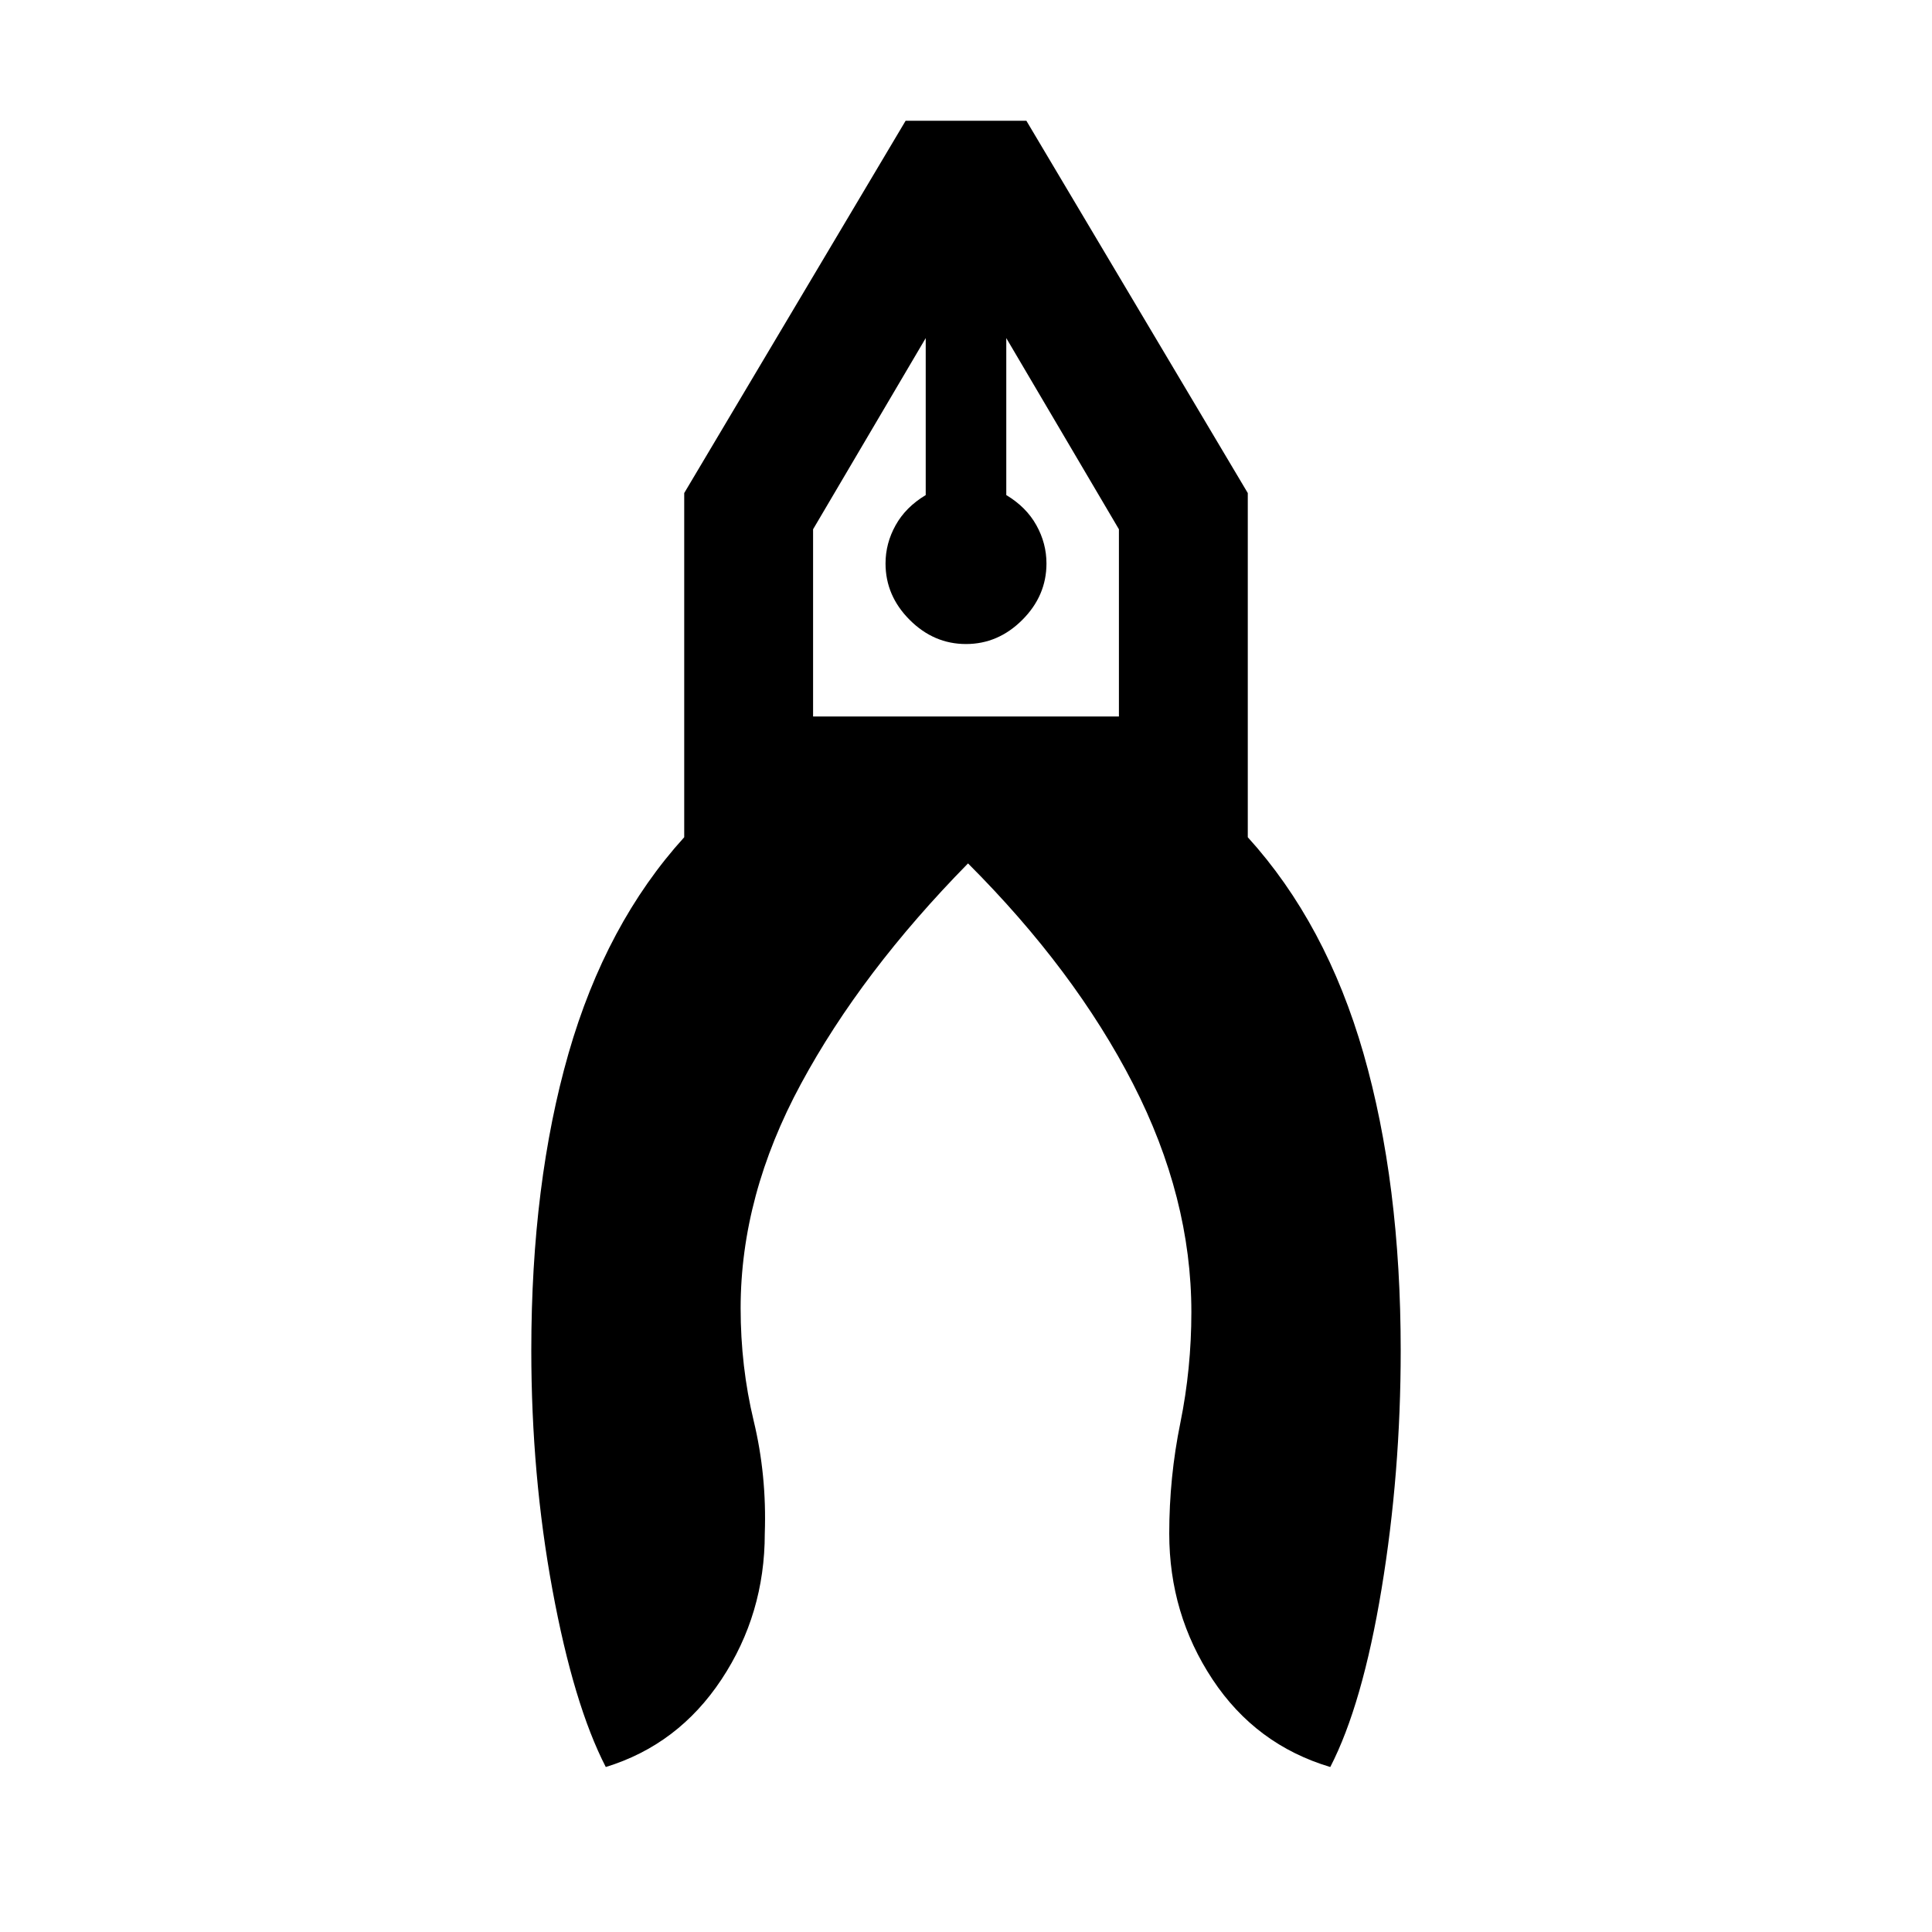 <svg xmlns="http://www.w3.org/2000/svg" height="20" width="20"><path d="M6.271 18.292q-.333-.646-.552-1.834-.219-1.187-.219-2.479 0-1.729.385-3.073.386-1.344 1.198-2.239V5.104L9.375 1.25h1.25l2.292 3.854v3.563q.812.895 1.198 2.239.385 1.344.385 3.073 0 1.271-.198 2.469t-.531 1.844q-.771-.23-1.219-.907-.448-.677-.448-1.51 0-.583.115-1.146.114-.562.114-1.146 0-1.187-.604-2.364-.604-1.177-1.708-2.281-1.104 1.124-1.729 2.281-.625 1.156-.625 2.323 0 .604.135 1.166.136.563.115 1.167 0 .833-.448 1.51t-1.198.907ZM10 6.667q-.333 0-.583-.25-.25-.25-.25-.584 0-.208.104-.395.104-.188.312-.313V3.5L8.417 5.479v1.938h3.166V5.479L10.417 3.5v1.625q.208.125.312.313.104.187.104.395 0 .334-.25.584-.25.25-.583.25Zm.417-3.167h-.834.834Zm-.834 0h.834Z"/></svg>